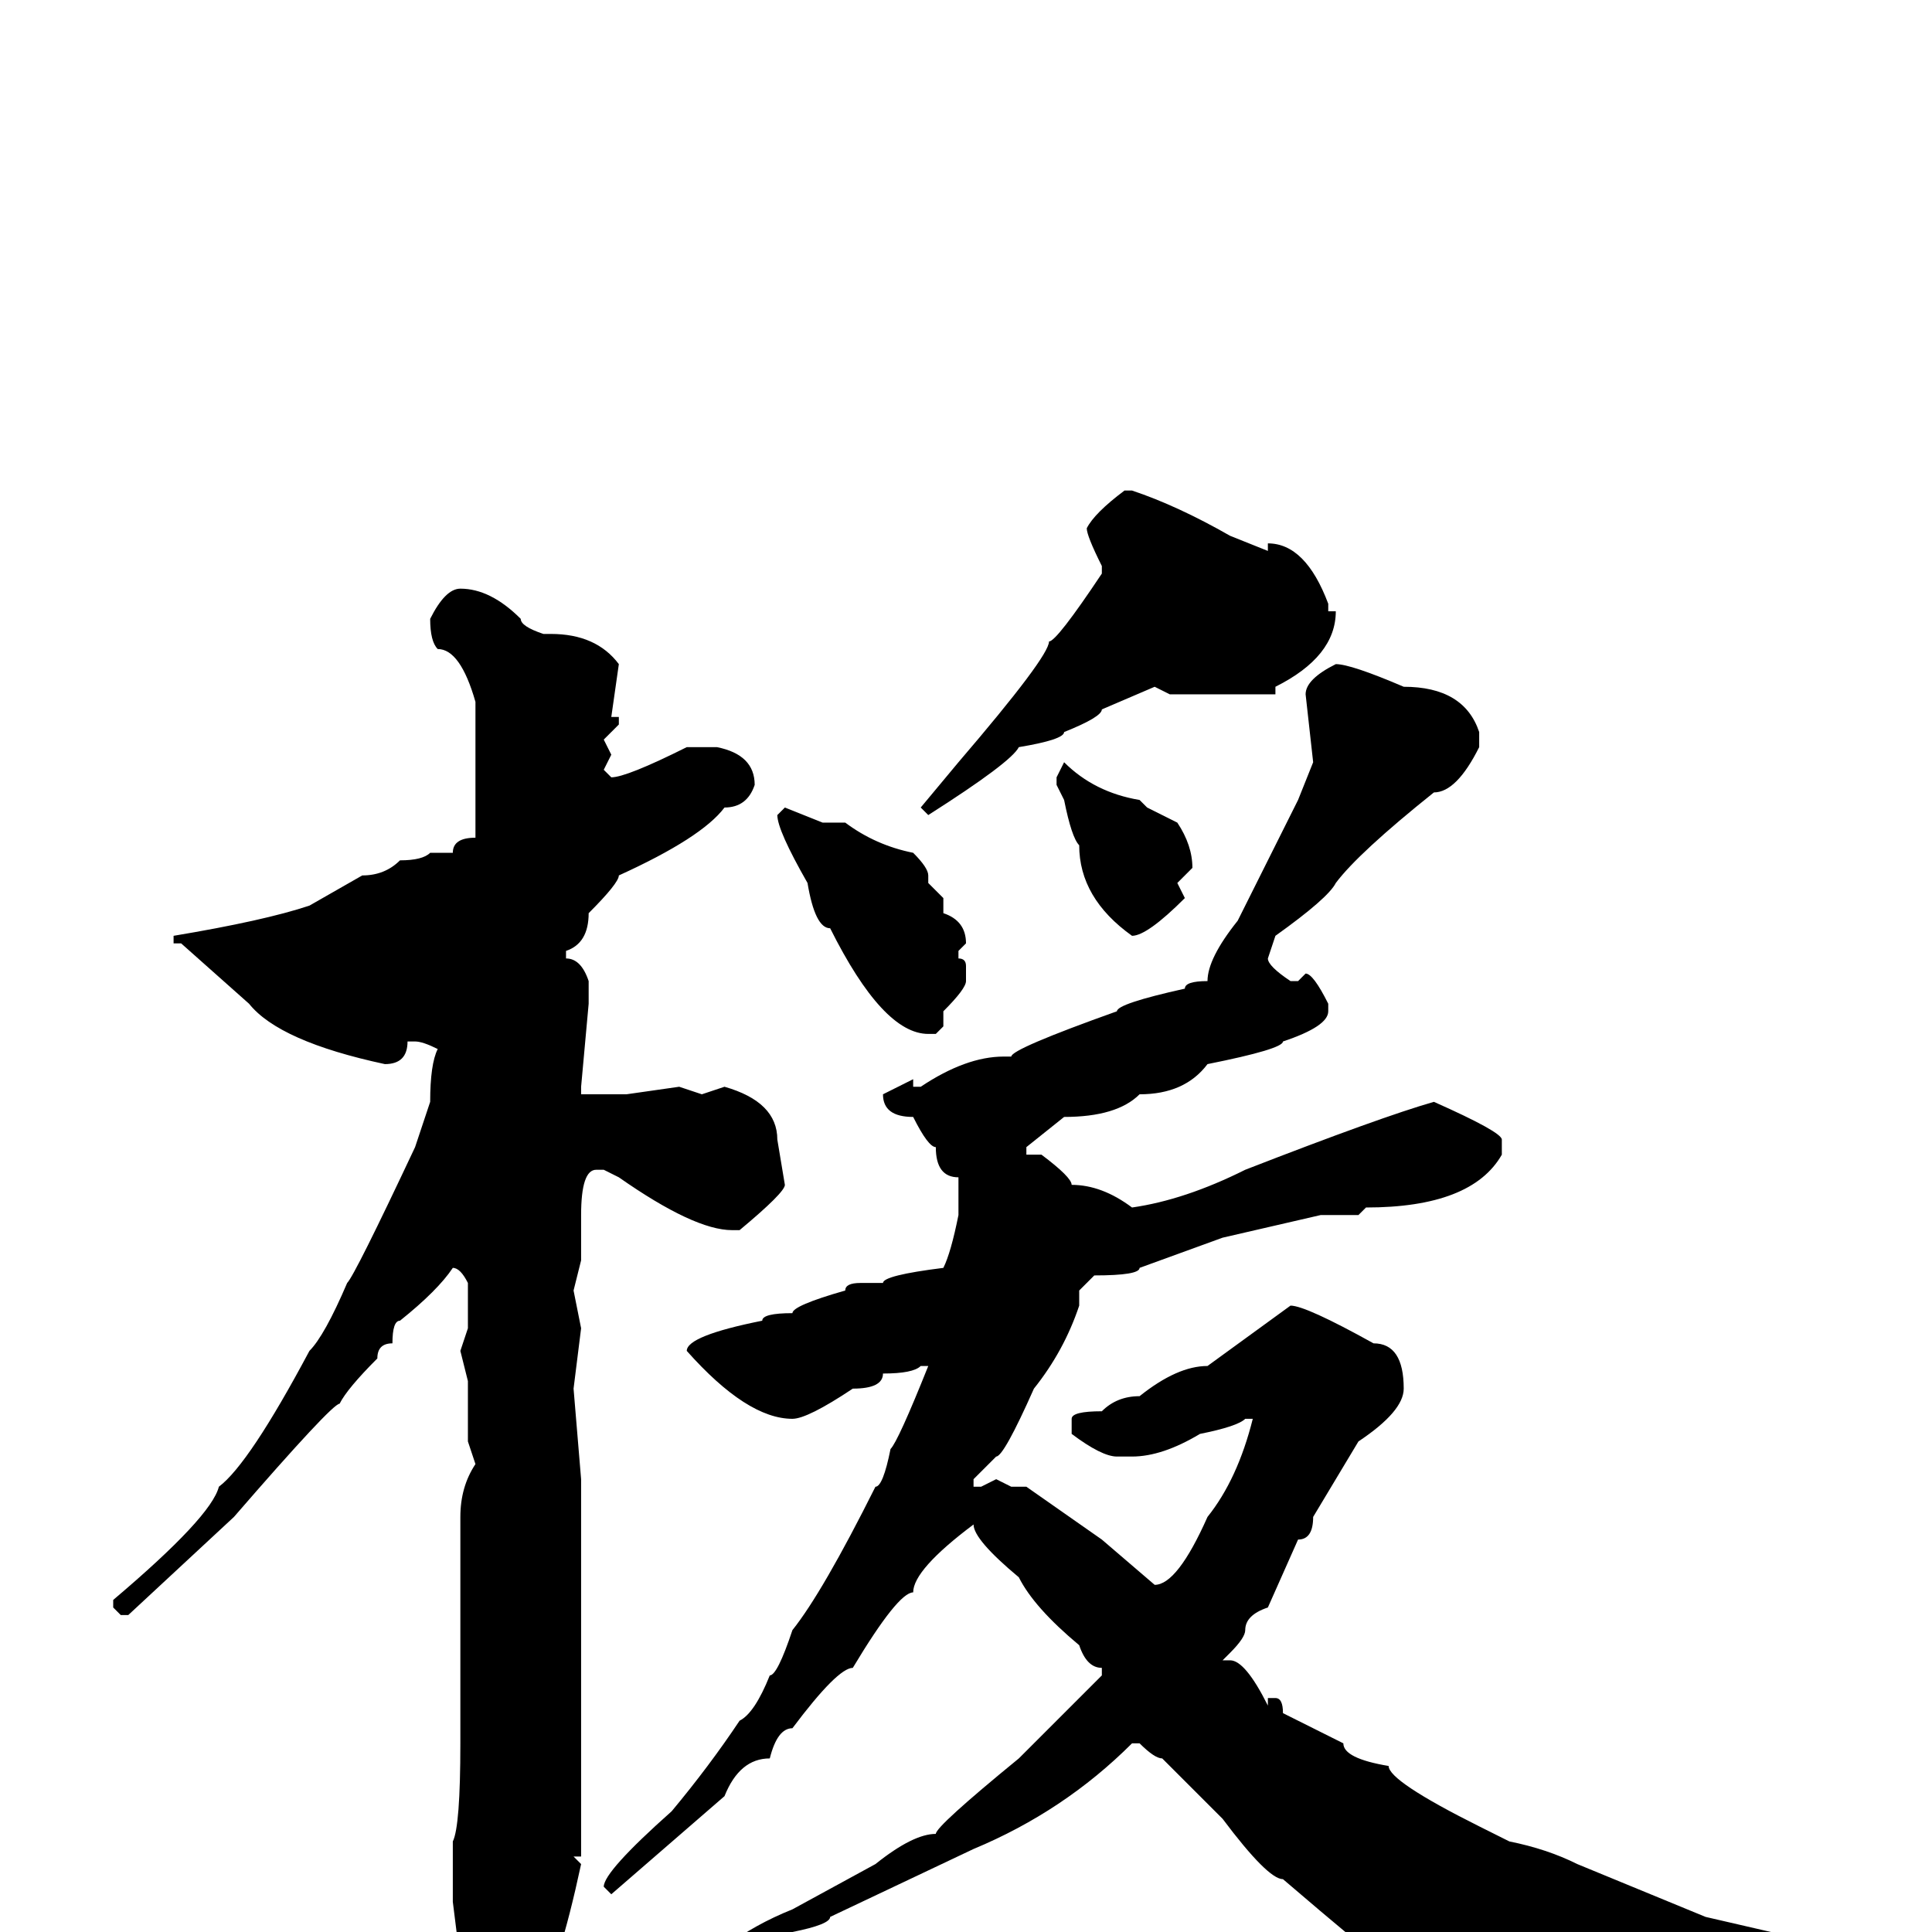 <svg xmlns="http://www.w3.org/2000/svg" viewBox="0 -256 256 256">
	<path fill="#000000" d="M149 -191H150Q156 -189 163 -185L168 -183V-184Q173 -184 176 -176V-175H177Q177 -169 169 -165V-164H157H155L153 -165L146 -162Q146 -161 141 -159Q141 -158 135 -157Q134 -155 123 -148L122 -149L127 -155Q139 -169 139 -171Q140 -171 146 -180V-181Q144 -185 144 -186Q145 -188 149 -191ZM61 -178Q65 -178 69 -174Q69 -173 72 -172H73Q79 -172 82 -168L81 -161H82V-160L80 -158L81 -156L80 -154L81 -153Q83 -153 91 -157H95Q100 -156 100 -152Q99 -149 96 -149Q93 -145 82 -140Q82 -139 78 -135Q78 -131 75 -130V-129Q77 -129 78 -126V-124V-123L77 -112V-111H80H83L90 -112L93 -111L96 -112Q103 -110 103 -105L104 -99Q104 -98 98 -93H97Q92 -93 82 -100L80 -101H79Q77 -101 77 -95V-93V-89L76 -85L77 -80L76 -72L77 -60V-58V-53V-40V-30V-23V-21V-19V-18V-14V-10H76L77 -9Q74 5 71 10Q69 13 65 15Q61 15 60 10L61 8V4L60 -4V-5V-9V-10V-12Q61 -14 61 -25V-30V-55Q61 -59 63 -62L62 -65V-71V-73L61 -77L62 -80V-83V-86Q61 -88 60 -88Q58 -85 53 -81Q52 -81 52 -78Q50 -78 50 -76Q46 -72 45 -70Q44 -70 31 -55L17 -42H16L15 -43V-44Q28 -55 29 -59Q33 -62 41 -77Q43 -79 46 -86Q47 -87 55 -104L57 -110Q57 -115 58 -117Q56 -118 55 -118H54Q54 -115 51 -115Q37 -118 33 -123L24 -131H23V-132Q35 -134 41 -136L48 -140Q51 -140 53 -142Q56 -142 57 -143H60Q60 -145 63 -145V-149V-152V-158V-163Q61 -170 58 -170Q57 -171 57 -174Q59 -178 61 -178ZM177 -168Q179 -168 186 -165Q194 -165 196 -159V-157Q193 -151 190 -151Q180 -143 177 -139Q176 -137 169 -132L168 -129Q168 -128 171 -126H172L173 -127Q174 -127 176 -123V-122Q176 -120 170 -118Q170 -117 160 -115Q157 -111 151 -111Q148 -108 141 -108L136 -104V-103H138Q142 -100 142 -99Q146 -99 150 -96Q157 -97 165 -101Q183 -108 190 -110Q199 -106 199 -105V-103Q195 -96 181 -96L180 -95H175L162 -92L151 -88Q151 -87 145 -87L143 -85V-83Q141 -77 137 -72Q133 -63 132 -63L129 -60V-59H130L132 -60L134 -59H135H136L146 -52L153 -46Q156 -46 160 -55Q164 -60 166 -68H165Q164 -67 159 -66Q154 -63 150 -63H148Q146 -63 142 -66V-68Q142 -69 146 -69Q148 -71 151 -71Q156 -75 160 -75L171 -83Q173 -83 182 -78Q186 -78 186 -72Q186 -69 180 -65L174 -55Q174 -52 172 -52L168 -43Q165 -42 165 -40Q165 -39 163 -37L162 -36H163Q165 -36 168 -30V-31H169Q170 -31 170 -29L178 -25Q178 -23 184 -22Q184 -20 196 -14L200 -12Q205 -11 209 -9L226 -2L239 1H241V2L238 4H227H219H218Q203 7 197 11H195H193Q191 11 170 -7Q168 -7 162 -15L154 -23Q153 -23 151 -25H150Q141 -16 129 -11L110 -2Q110 -1 105 0Q101 3 98 3H97L96 2Q100 -1 105 -3L116 -9Q121 -13 124 -13Q124 -14 135 -23L146 -34V-35Q144 -35 143 -38Q137 -43 135 -47Q129 -52 129 -54Q121 -48 121 -45Q119 -45 113 -35Q111 -35 105 -27Q103 -27 102 -23Q98 -23 96 -18L81 -5L80 -6Q80 -8 89 -16Q94 -22 98 -28Q100 -29 102 -34Q103 -34 105 -40Q109 -45 116 -59Q117 -59 118 -64Q119 -65 123 -75H122Q121 -74 117 -74Q117 -72 113 -72Q107 -68 105 -68Q99 -68 91 -77Q91 -79 101 -81Q101 -82 105 -82Q105 -83 112 -85Q112 -86 114 -86H117Q117 -87 125 -88Q126 -90 127 -95V-100Q124 -100 124 -104Q123 -104 121 -108Q117 -108 117 -111L121 -113V-112H122Q128 -116 133 -116H134Q134 -117 148 -122Q148 -123 157 -125Q157 -126 160 -126Q160 -129 164 -134L172 -150L174 -155L173 -164Q173 -166 177 -168ZM141 -155Q145 -151 151 -150L152 -149L156 -147Q158 -144 158 -141L156 -139L157 -137Q152 -132 150 -132Q143 -137 143 -144Q142 -145 141 -150L140 -152V-153ZM104 -149L109 -147H112Q116 -144 121 -143Q123 -141 123 -140V-139L125 -137V-135Q128 -134 128 -131L127 -130V-129Q128 -129 128 -128V-126Q128 -125 125 -122V-120L124 -119H123Q117 -119 110 -133Q108 -133 107 -139Q103 -146 103 -148Z"/>
</svg>